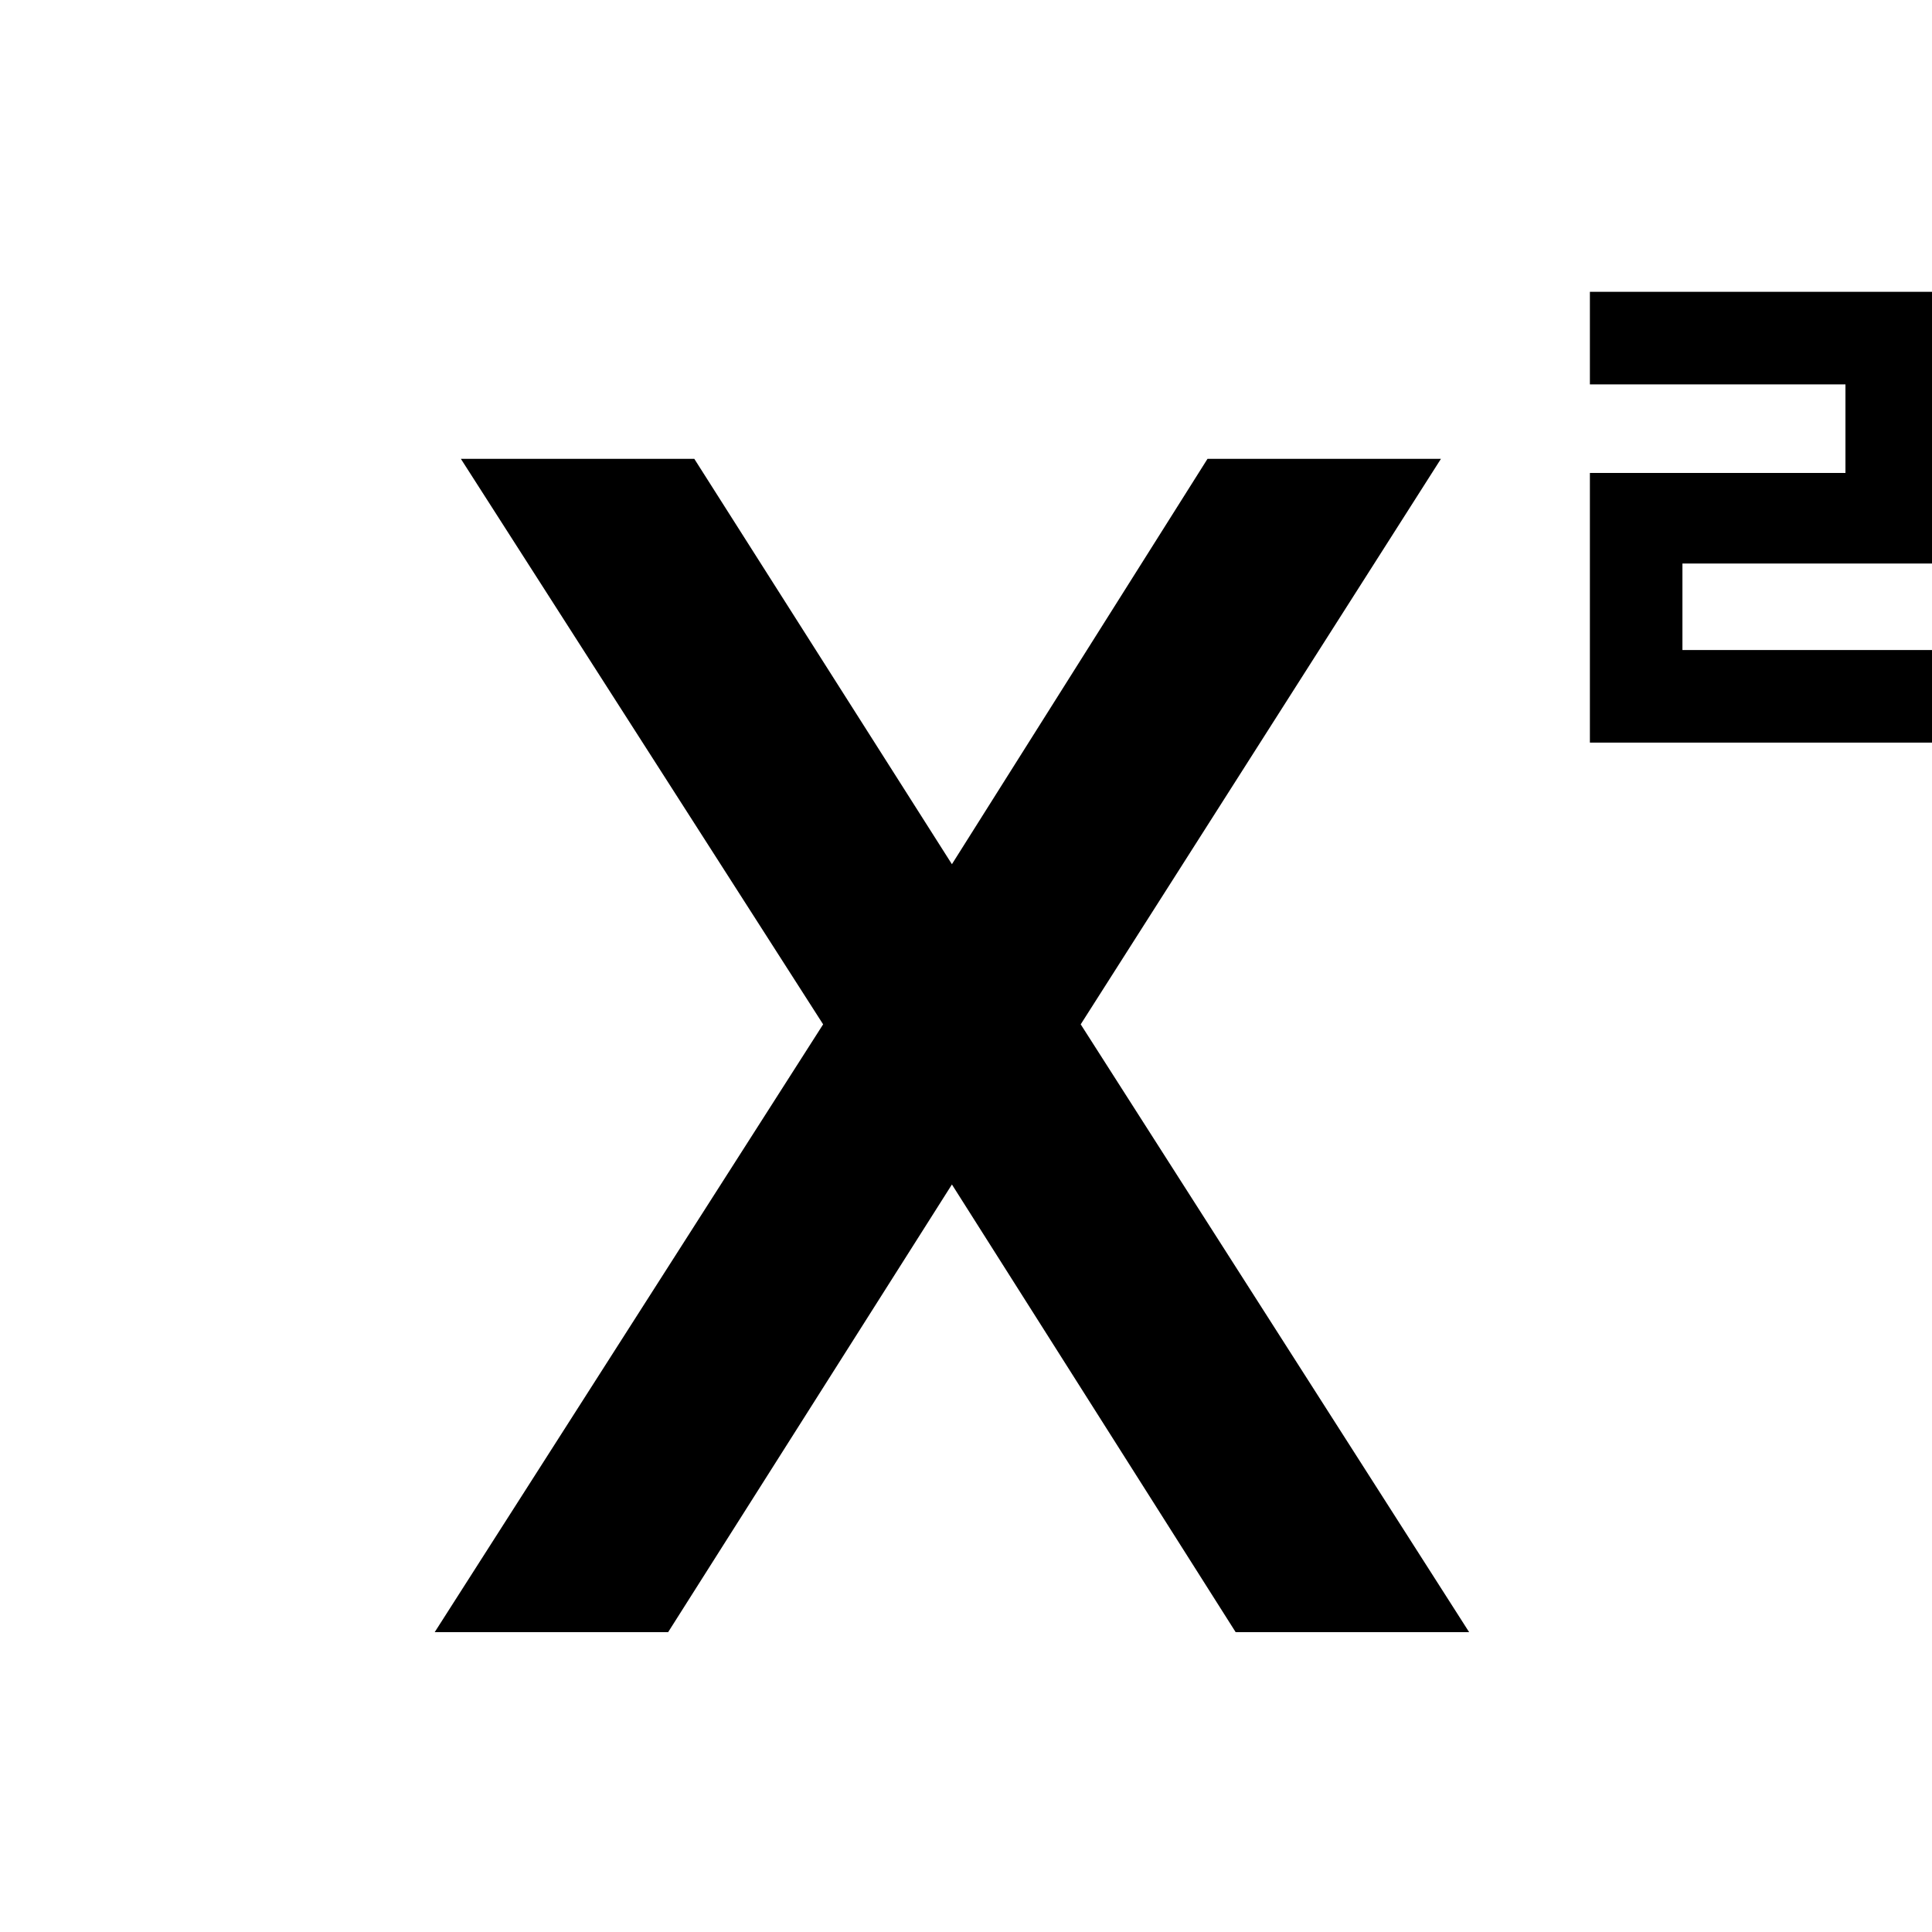 <svg xmlns="http://www.w3.org/2000/svg" height="40" width="40"><path d="M32.917 15.375V9.792h5.291V7.958h-5.291V6.042h7.208v5.625h-5.292v1.791h5.292v1.917ZM9 33.792l8.042-12.584L9.542 9.5h4.833l5.375 8.458h-.083L25 9.5h4.833l-7.458 11.708 8.042 12.584h-4.834l-5.916-9.334h.083l-5.917 9.334Z"/></svg>